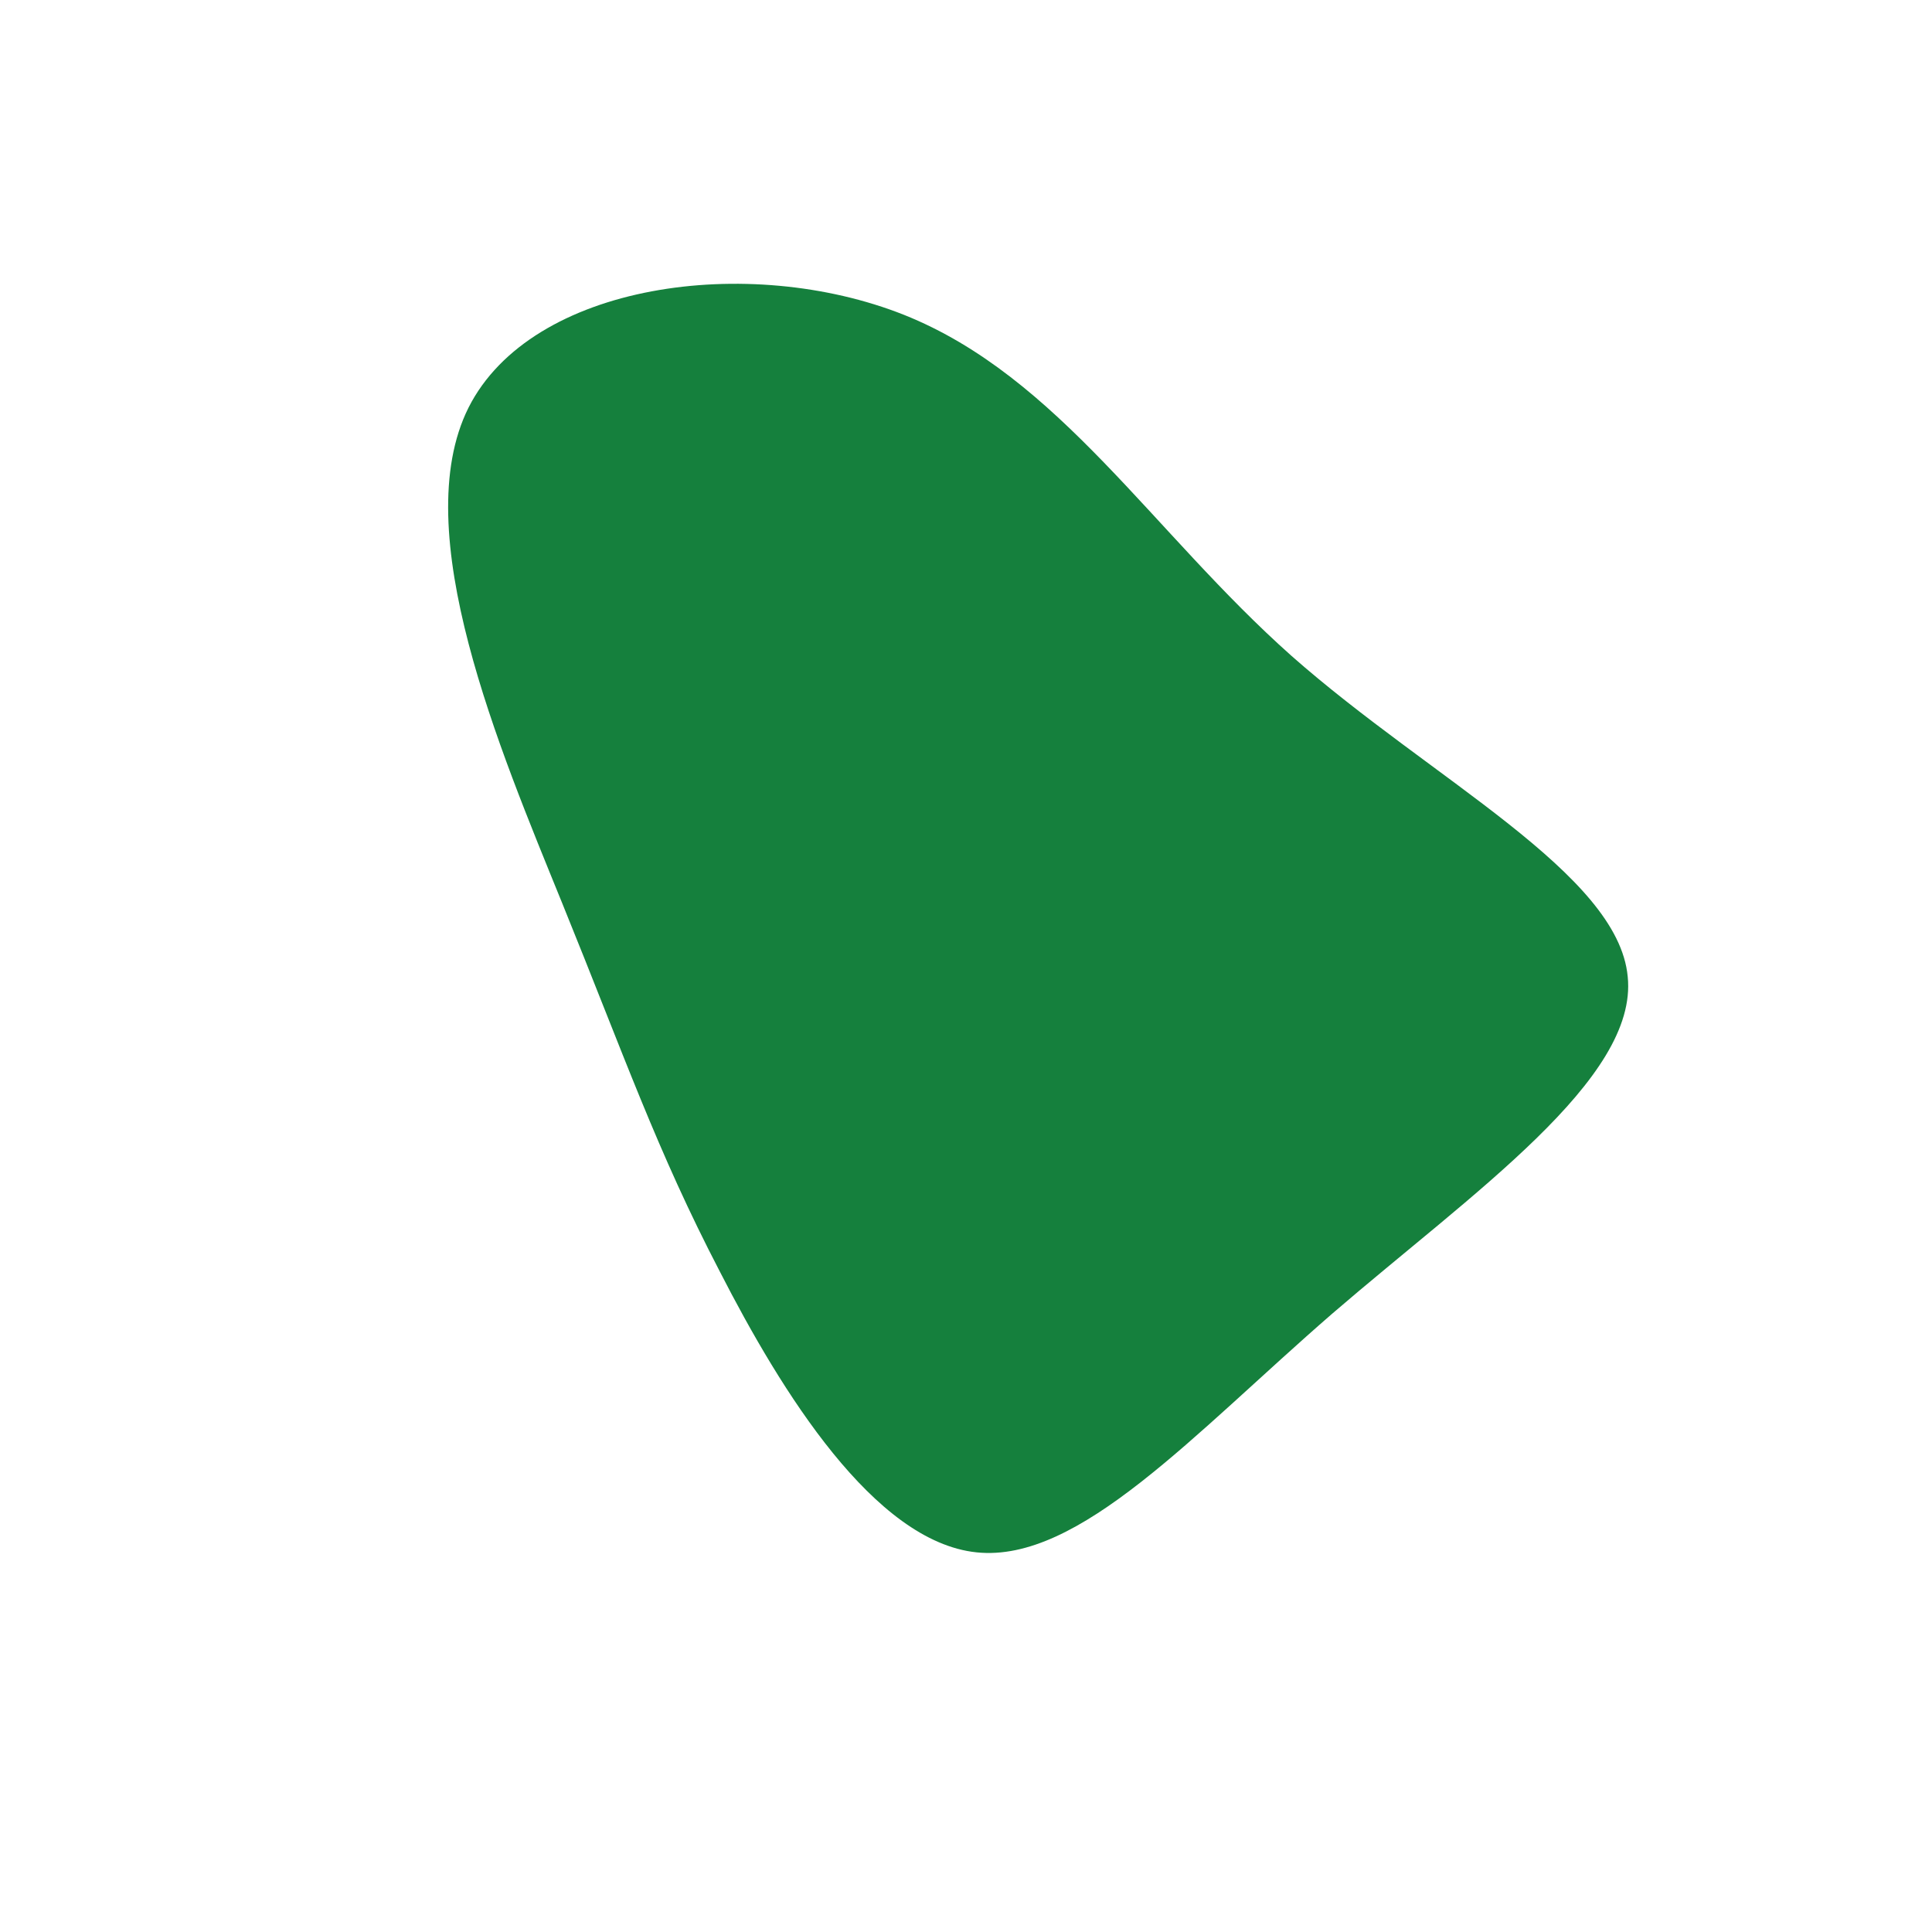<?xml version="1.0" standalone="no"?>
<svg viewBox="0 0 200 200" xmlns="http://www.w3.org/2000/svg">
  <path fill="#15803D" d="M33.7,-32.1C48.2,-19.3,67.5,-9.6,68.5,1.1C69.6,11.7,52.4,23.5,37.9,36C23.5,48.5,11.7,61.8,1.1,60.7C-9.5,59.6,-19.1,44.1,-25.5,31.6C-32,19.1,-35.3,9.5,-41.8,-6.5C-48.3,-22.5,-57.9,-45,-51.5,-57.8C-45,-70.7,-22.5,-73.8,-6.4,-67.4C9.6,-61,19.3,-44.9,33.7,-32.1Z" transform="translate(100 100)" />
</svg>
